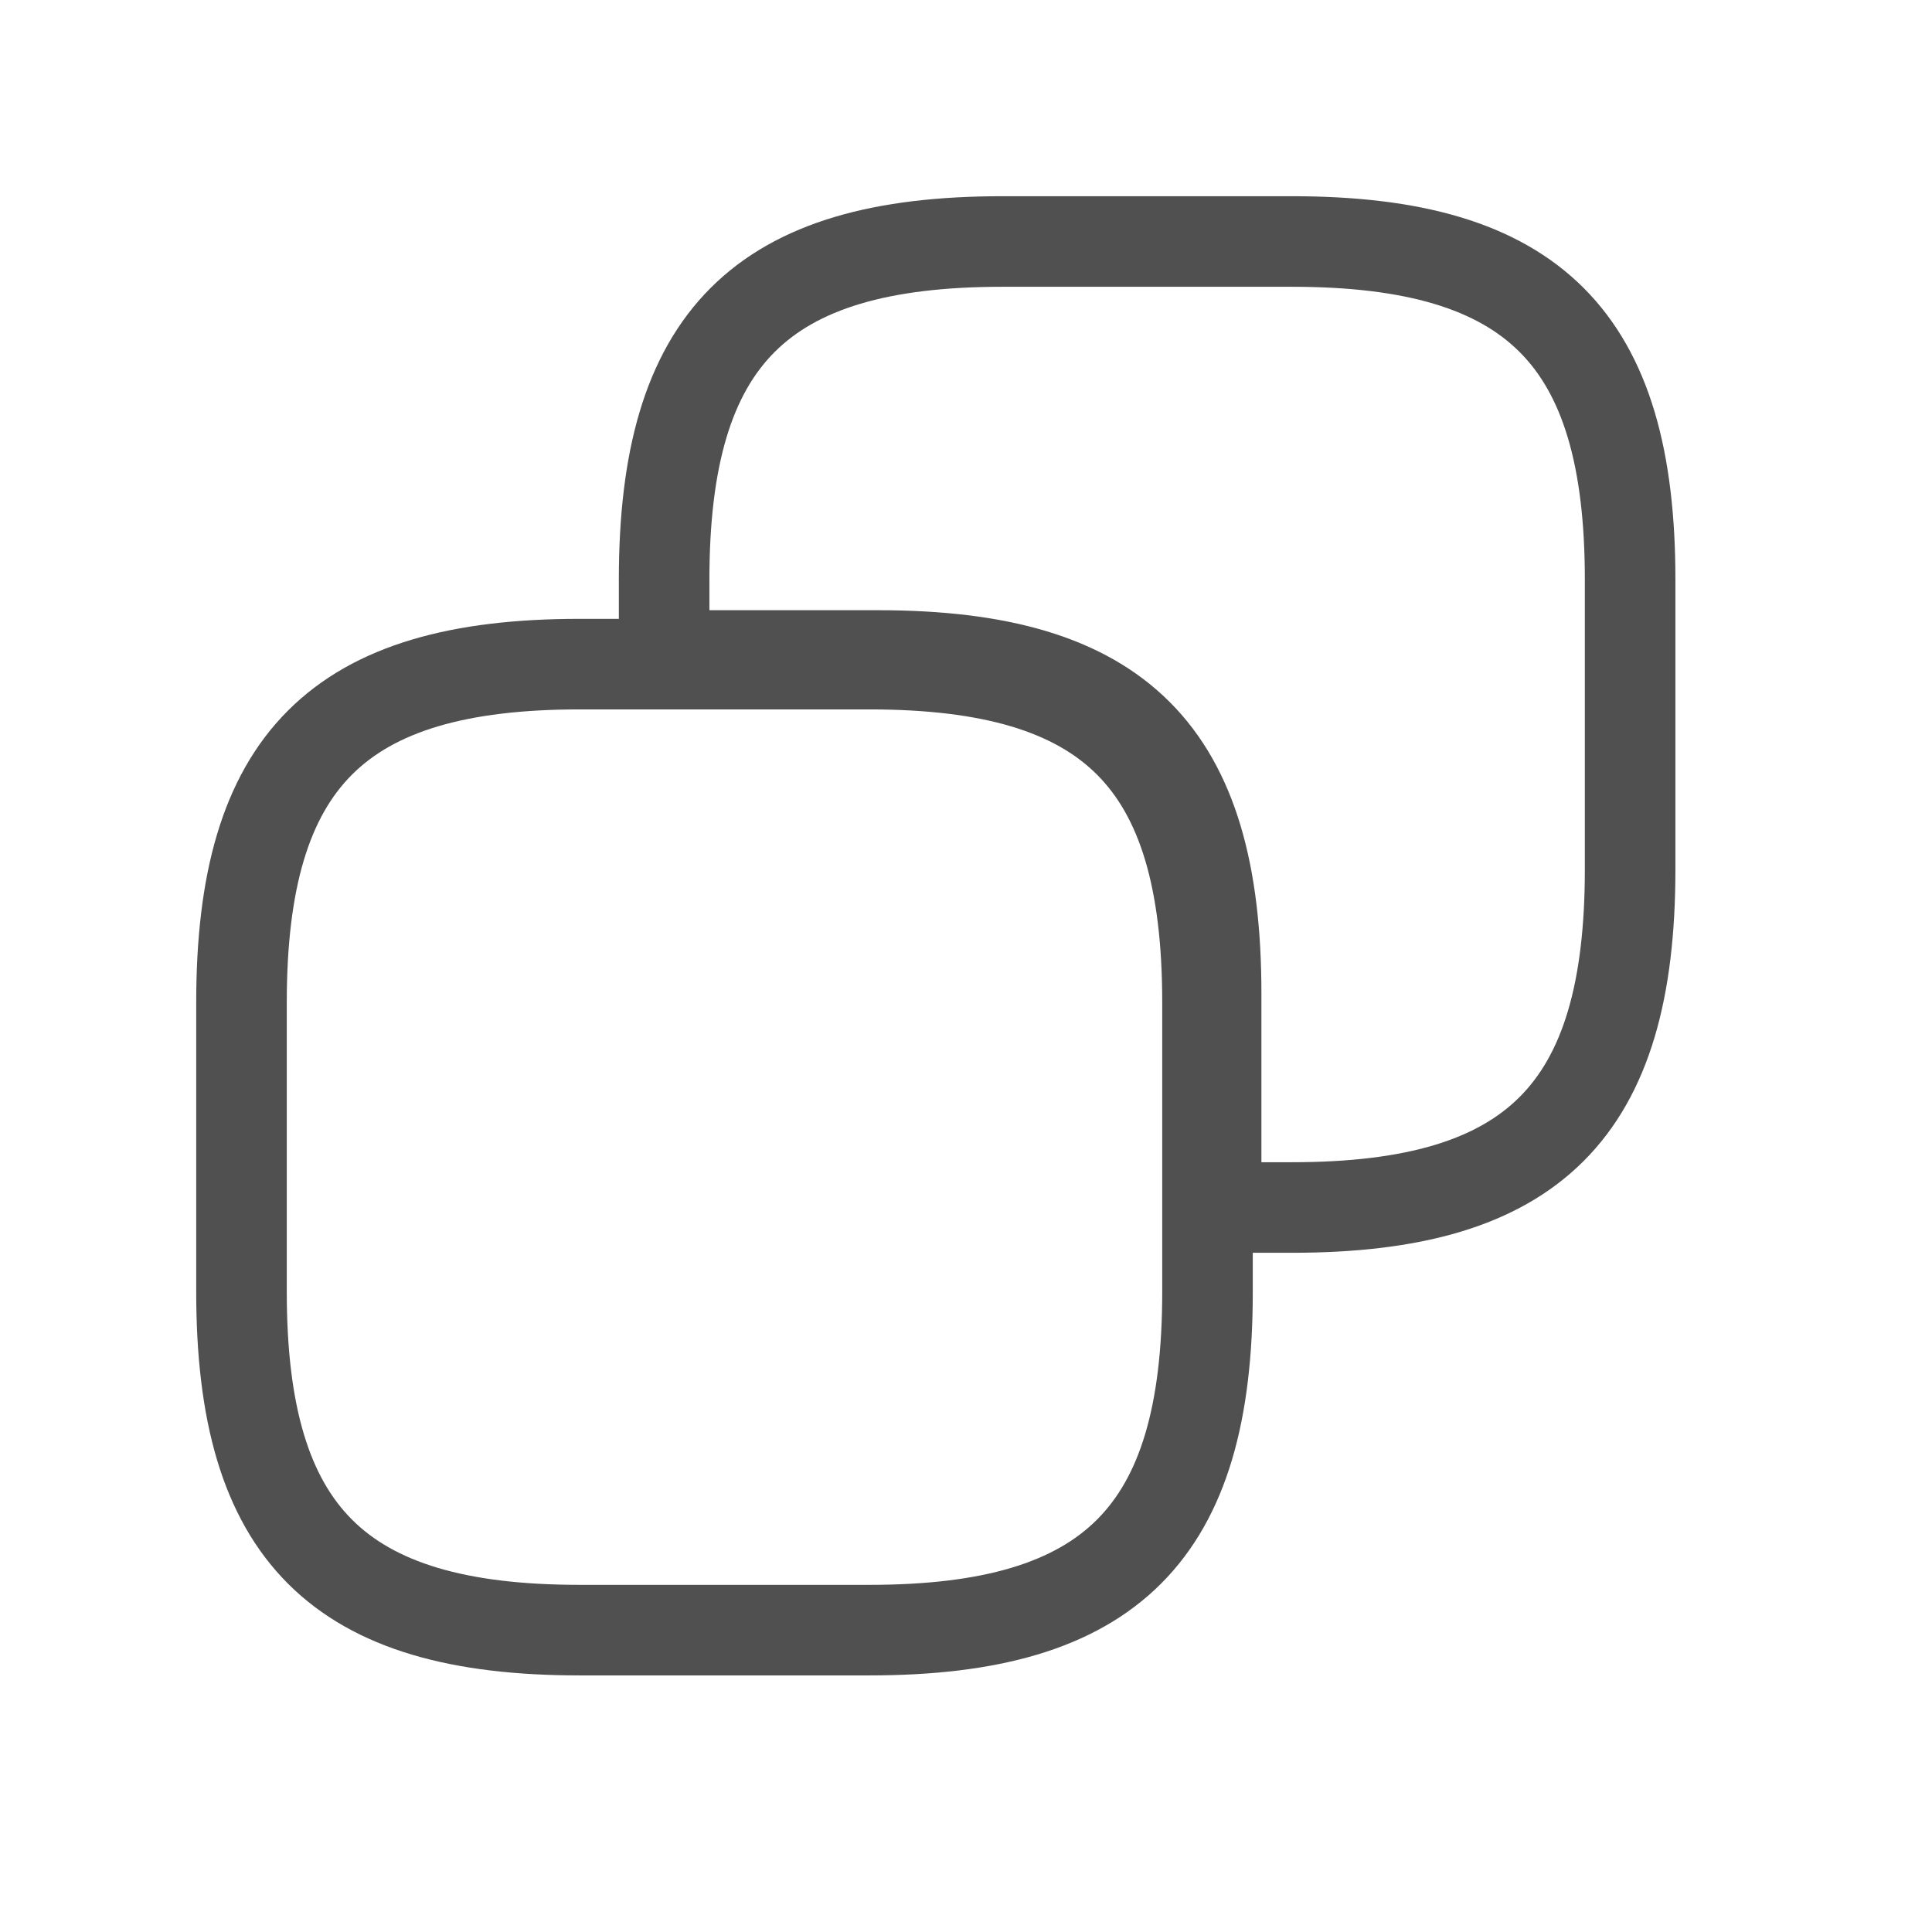 <svg width="32" height="32" viewBox="0 0 32 32" fill="none" xmlns="http://www.w3.org/2000/svg">
<path d="M20 16.6V21.4C20 25.4 18.4 27 14.4 27H9.6C5.6 27 4 25.4 4 21.4V16.6C4 12.6 5.6 11 9.6 11H14.4C18.4 11 20 12.6 20 16.6Z" stroke="#505050" stroke-width="1.5" stroke-linecap="round" stroke-linejoin="round"/>
<path d="M27 9.6V14.4C27 18.4 25.4 20 21.4 20H20.143V16.457C20.143 12.457 18.543 10.857 14.543 10.857H11V9.6C11 5.6 12.6 4 16.6 4H21.4C25.4 4 27 5.6 27 9.6Z" stroke="#505050" stroke-width="1.5" stroke-linecap="round" stroke-linejoin="round"/>
</svg>
